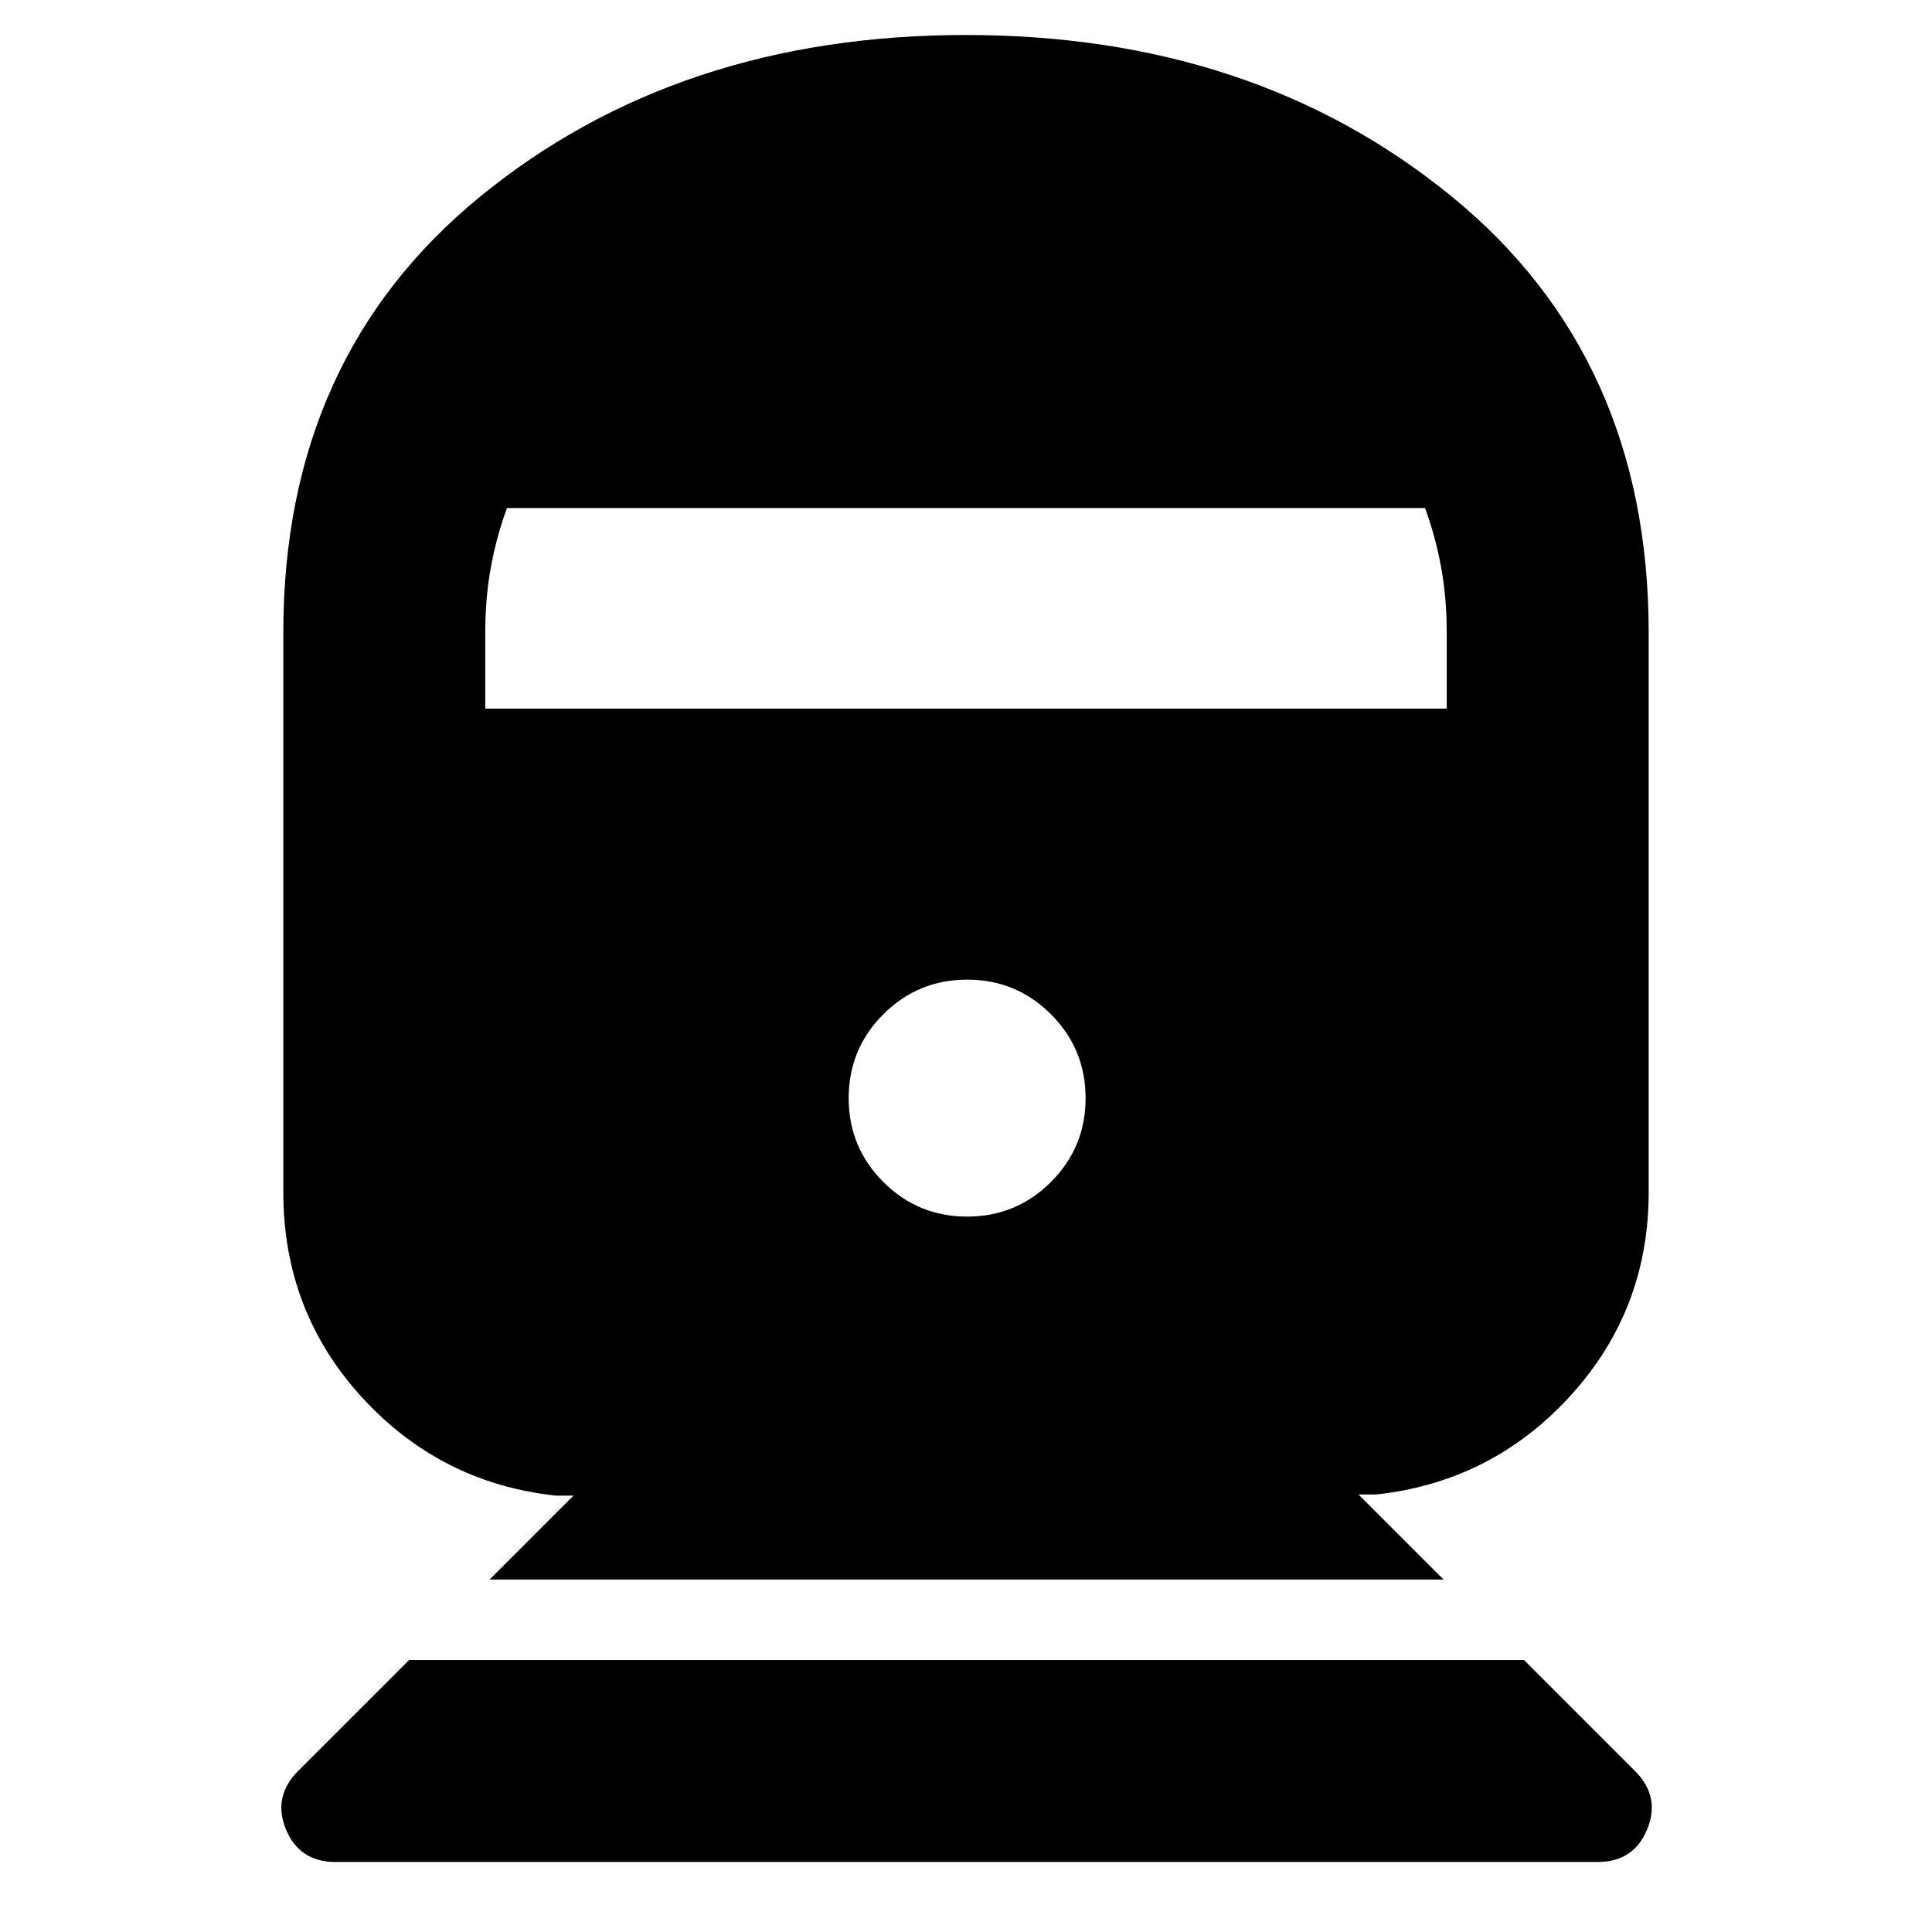 <svg xmlns="http://www.w3.org/2000/svg" height="24" viewBox="0 -960 960 960" width="24"><path d="M166.74-34.78q-17.96 0-24.66-16.24-6.69-16.24 6.14-29.07l55.04-55.04h554.05l55.04 55.04q12.83 12.83 6.13 29.07-6.7 16.24-24.65 16.24H166.74Zm76.52-140.35 41.69-41.69h-8.69q-57.44-6.22-96.46-48.92-39.02-42.69-39.02-101.82v-278.09q0-136.92 98.15-216.94 98.16-80.02 241.07-80.02t241.07 80.02q98.15 80.02 98.15 216.94v278.09q0 58.56-39.02 101.26-39.02 42.69-96.46 48.91h-8.69l42.26 42.26H243.26Zm237.31-180.35q24.43 0 41.65-17.22 17.21-17.21 17.21-41.65 0-24.43-17.21-41.65-17.22-17.22-41.65-17.22-24.44 0-41.66 17.22-17.21 17.22-17.21 41.65 0 24.44 17.21 41.65 17.22 17.22 41.66 17.22ZM241.13-607.91h477.74v-37.74q0-17.35-2.8-32.61-2.81-15.26-7.98-29.3H251.91q-5.17 14.04-7.98 29.3-2.8 15.26-2.8 32.61v37.74Z"/></svg>